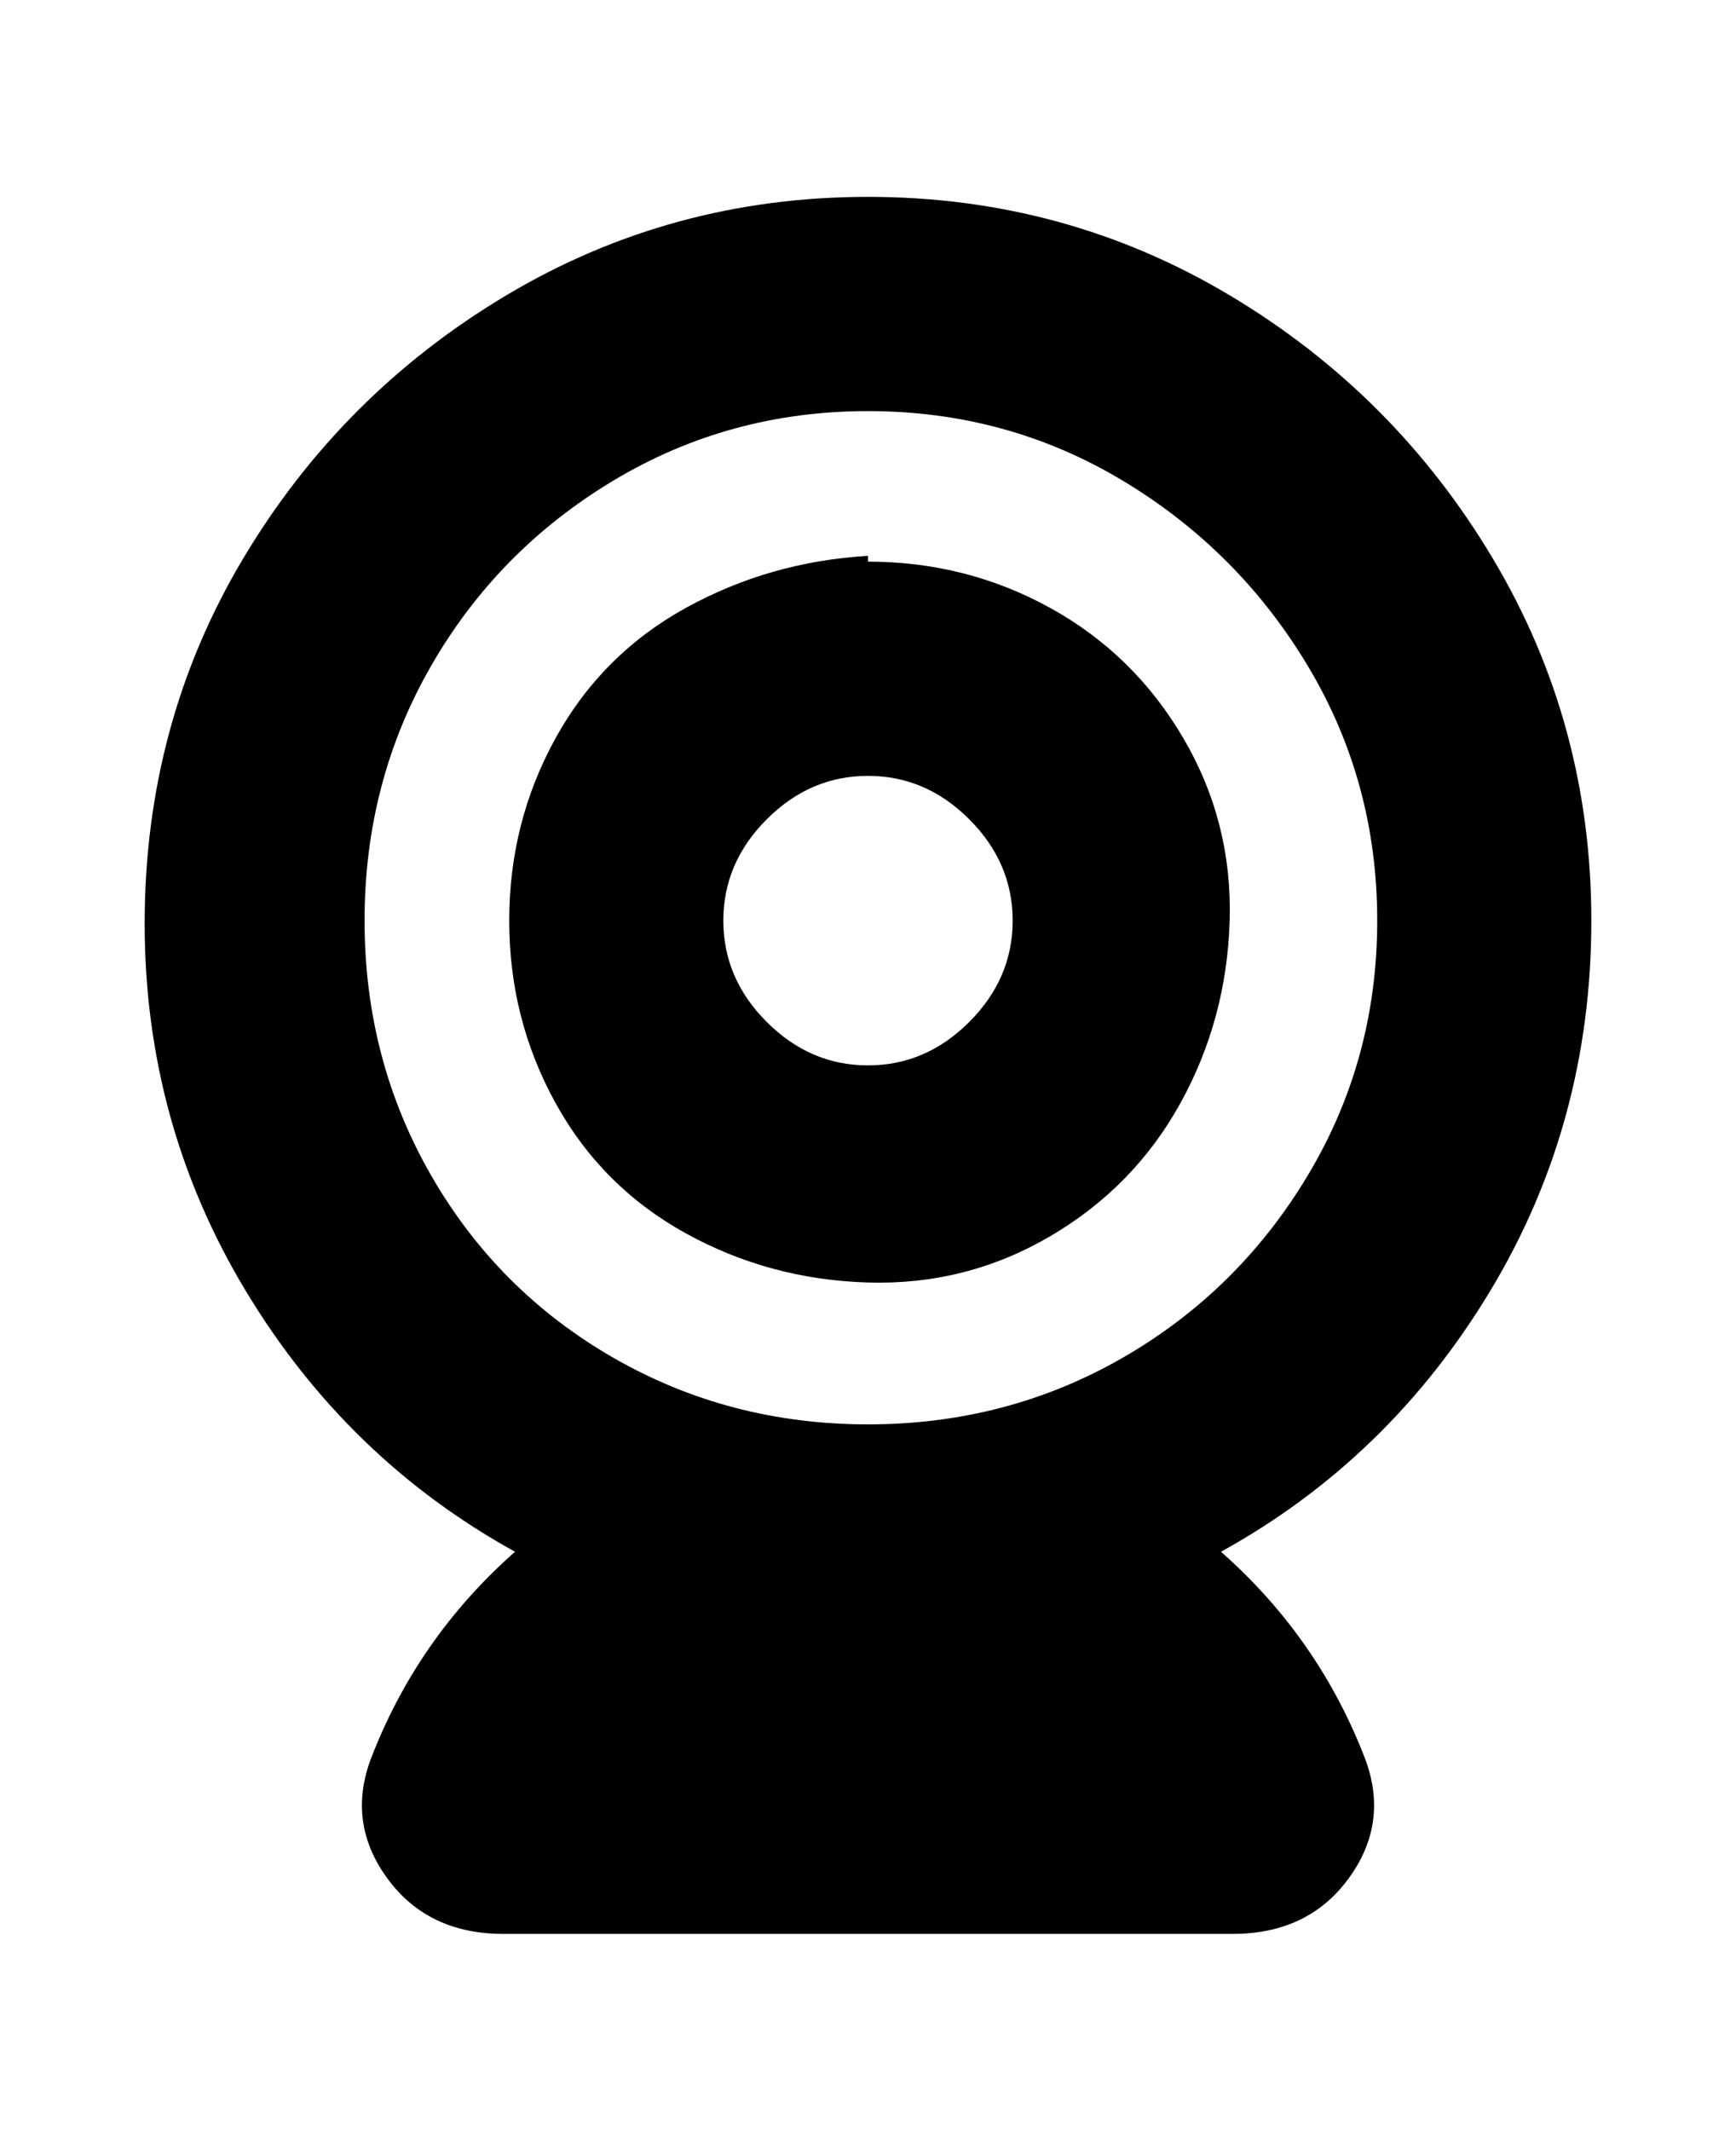 <svg viewBox="0 0 300 368" xmlns="http://www.w3.org/2000/svg"><path d="M275 159q0-34-17-62.5T212.5 51Q184 34 150 34T87.5 51Q59 68 42 96.5t-17 63Q25 194 42.5 223T89 268q-17 15-25 36-4 11 3 20.5t20 9.5h126q13 0 20-9.5t3-20.5q-8-21-25-36 29-16 46.5-45t17.5-64zm-125 87q-24 0-44-11.5T74.5 203Q63 183 63 159t11.5-44Q86 95 106 83t44-12q24 0 44 12t32 32q12 20 12 44t-12 44q-12 20-32 31.5T150 246zm0-150q-17 1-31.5 9T96 127.5Q88 142 88 159t8 31.5q8 14.5 22.5 22.5t31.5 8.5q17 .5 31.5-8t22.5-23q8-14.5 8.5-31.5t-8-31.5q-8.5-14.5-23-22.5T150 97v-1zm0 88q-10 0-17.5-7.5T125 159q0-10 7.5-17.5T150 134q10 0 17.5 7.5T175 159q0 10-7.5 17.5T150 184z"/></svg>